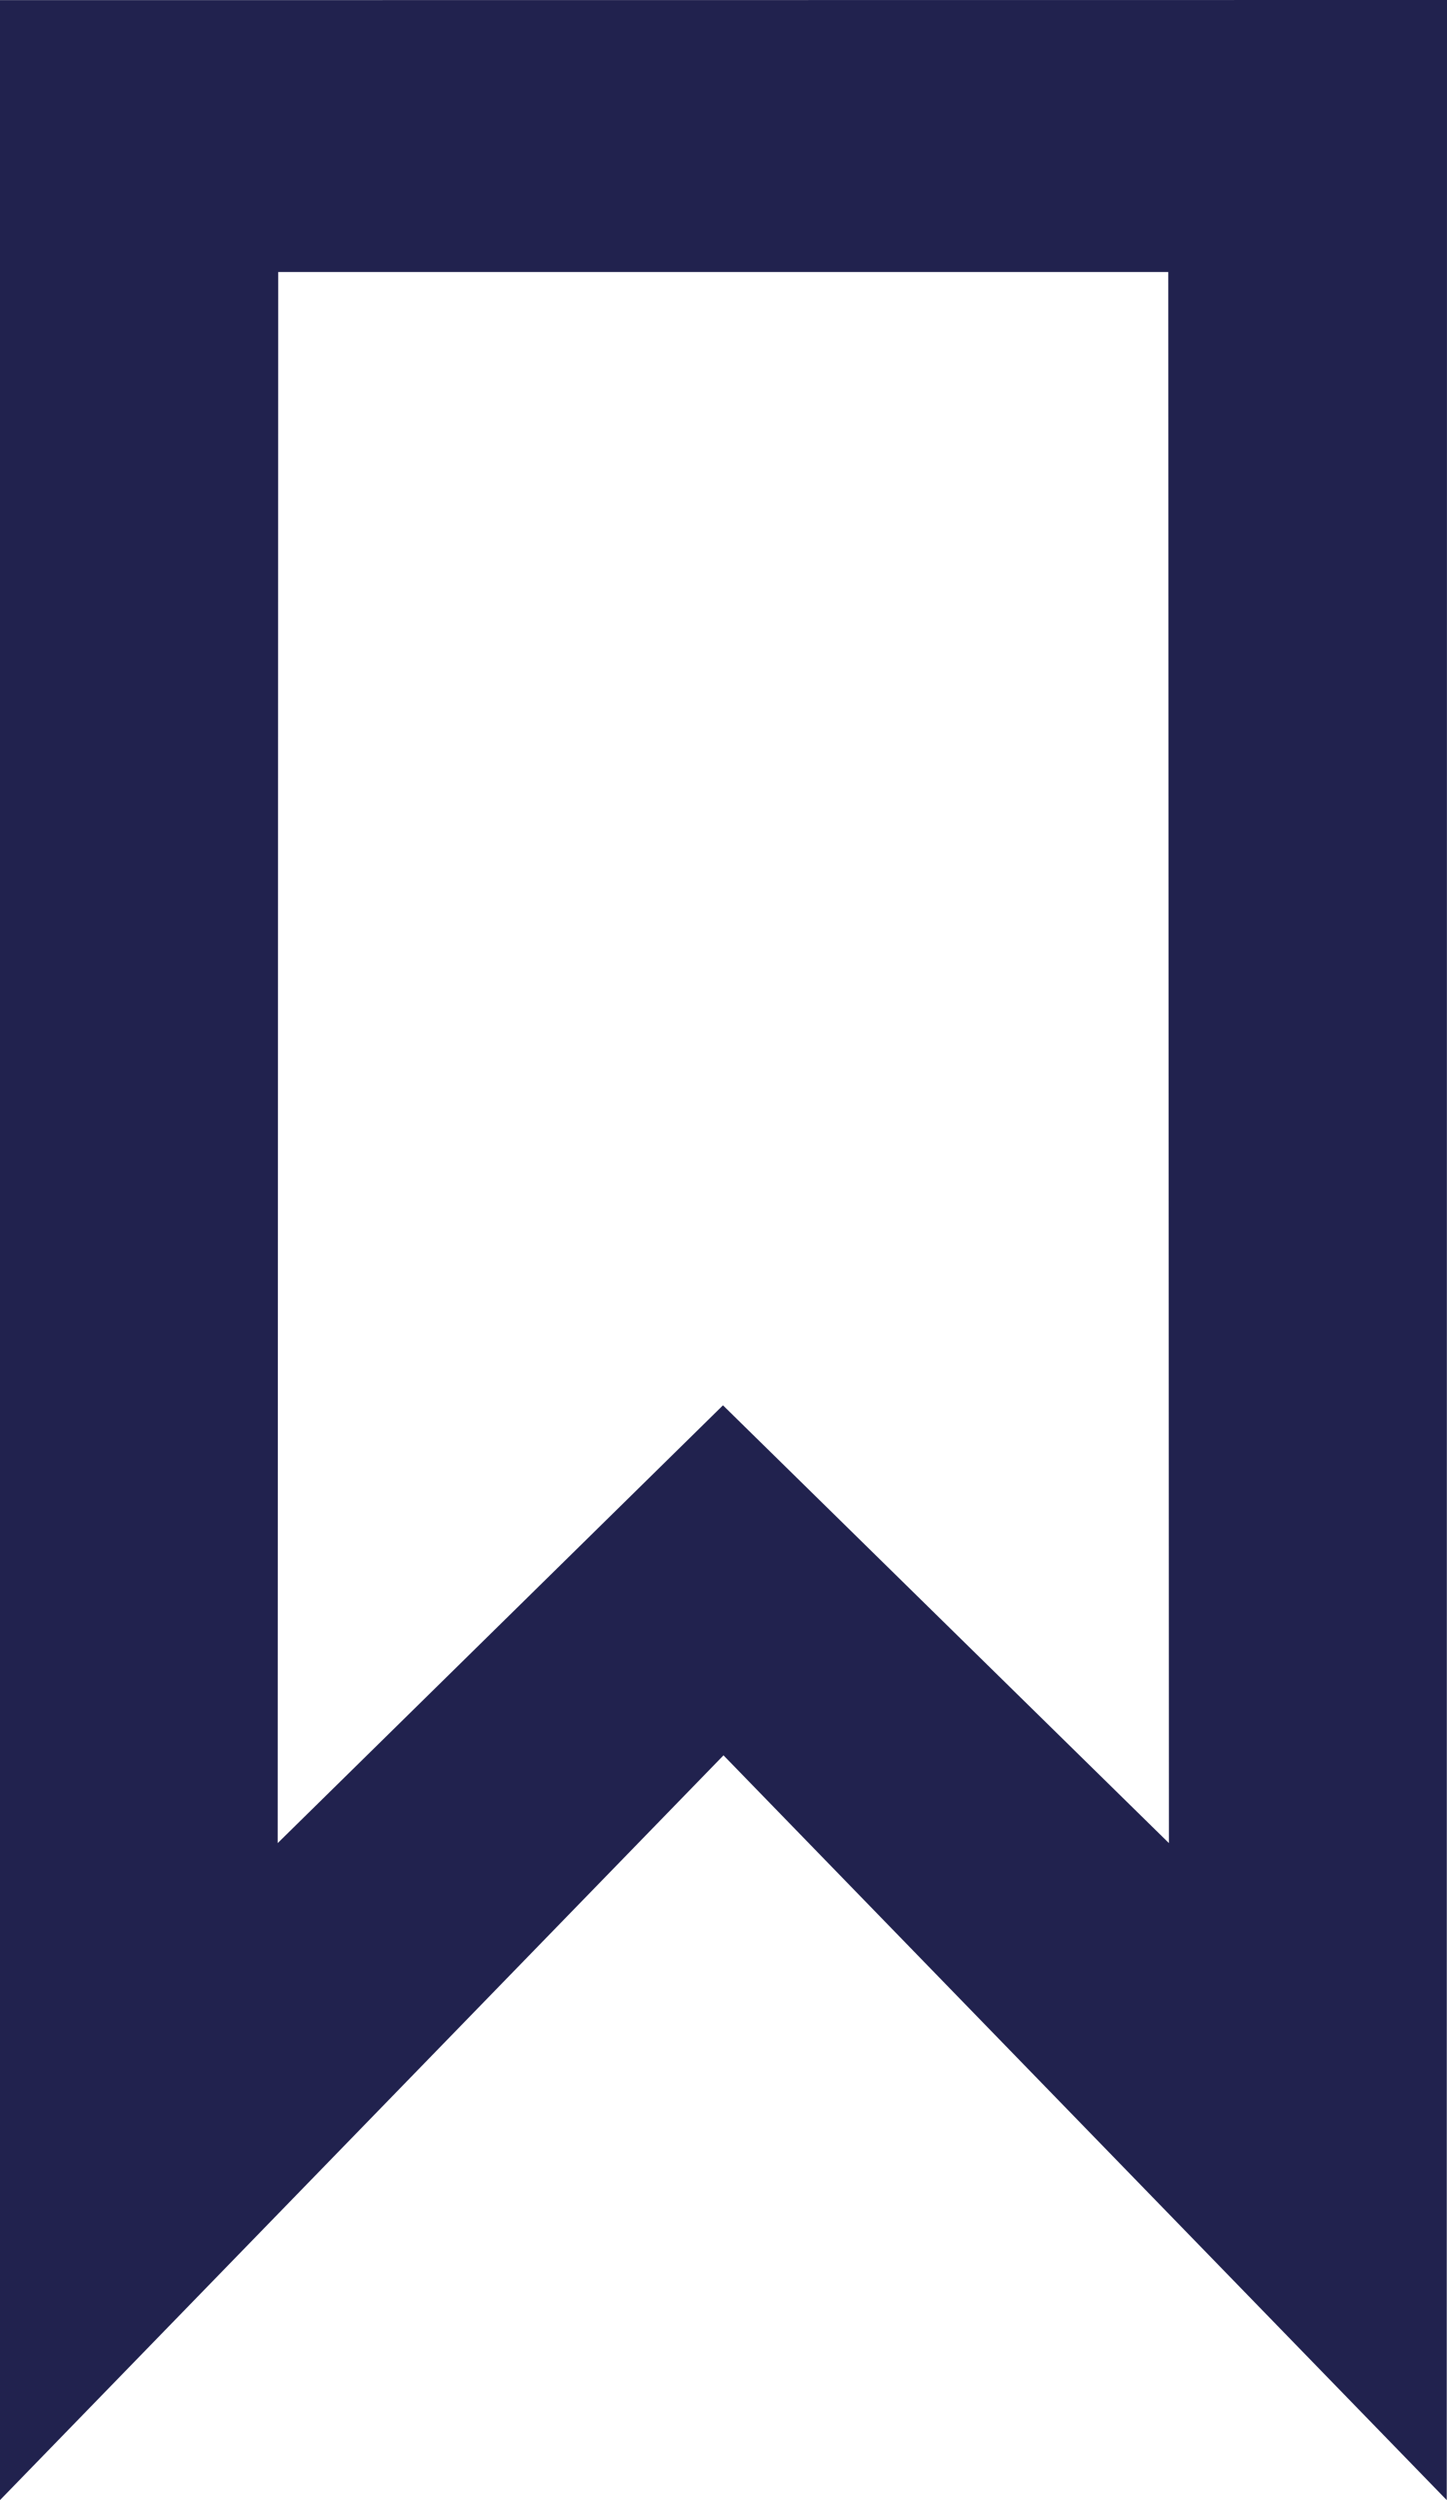 <svg xmlns="http://www.w3.org/2000/svg" width="11" height="19" viewBox="0 0 11 19">
    <path fill="#21224E" fill-rule="nonzero" d="M5.5 13.34L10.998 19 11 0 0 .001V19l5.5-5.66zM2.115 2.067h6.766l.005 11.94-3.39-3.327-3.385 3.327.004-11.94z"/>
</svg>
